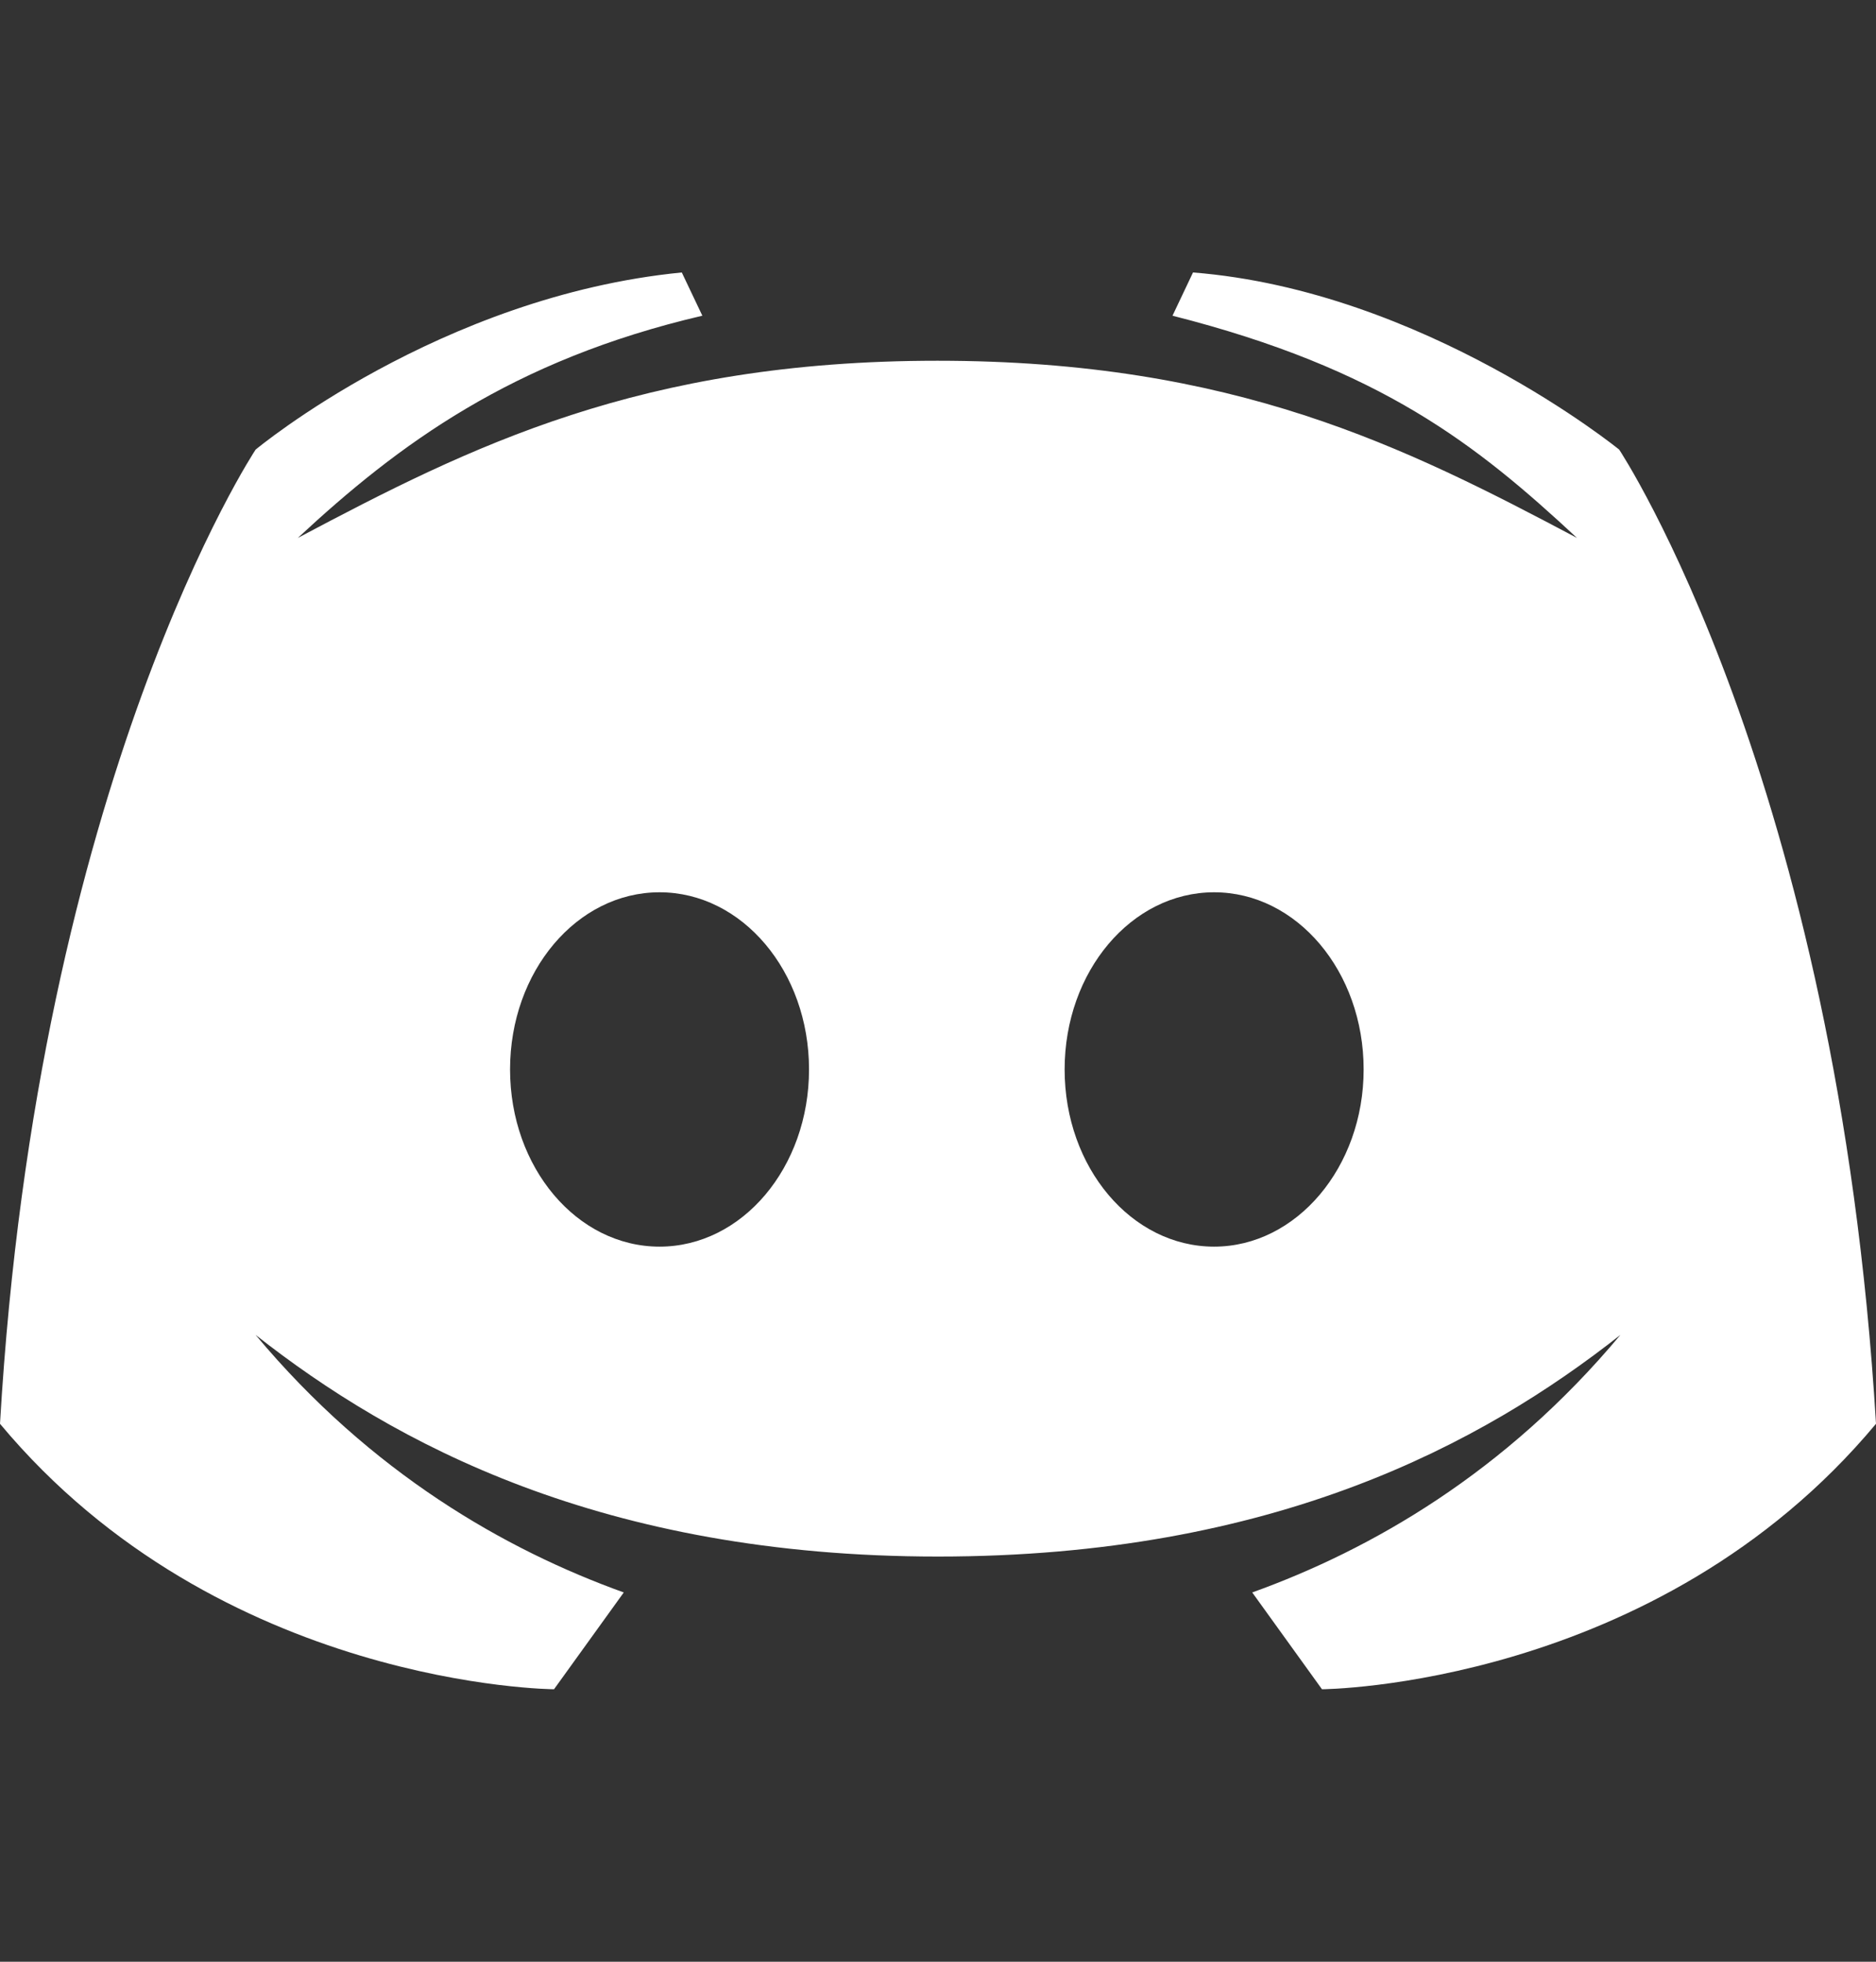 <svg width="44" height="46" viewBox="0 0 44 46" fill="none" xmlns="http://www.w3.org/2000/svg">
<rect x="0" y="0" width="44" height="46" fill="#333333" stroke="none"/>
<path d="M37.977 10.543C37.977 10.543 33.399 6.817 27.981 6.389L27.5 7.403C32.395 8.645 34.636 10.429 36.987 12.614C32.945 10.472 28.944 8.459 21.986 8.459C15.029 8.459 11.027 10.472 6.985 12.614C9.336 10.429 12.004 8.445 16.473 7.403L15.991 6.389C10.312 6.946 5.995 10.543 5.995 10.543C5.995 10.543 0.88 18.253 0 33.386C5.156 39.568 12.994 39.611 12.994 39.611L14.63 37.341C11.852 36.342 8.704 34.543 5.995 31.302C9.226 33.843 14.121 36.499 22 36.499C29.879 36.499 34.76 33.858 38.005 31.302C35.296 34.543 32.148 36.342 29.37 37.341L31.006 39.611C31.006 39.611 38.844 39.568 44 33.386C43.093 18.253 37.977 10.543 37.977 10.543ZM15.469 29.232C13.53 29.232 11.963 27.376 11.963 25.077C11.963 22.779 13.53 20.923 15.469 20.923C17.407 20.923 18.975 22.779 18.975 25.077C18.975 27.376 17.407 29.232 15.469 29.232ZM28.476 29.232C26.538 29.232 24.97 27.376 24.97 25.077C24.97 22.779 26.538 20.923 28.476 20.923C30.415 20.923 31.983 22.779 31.983 25.077C31.983 27.376 30.401 29.232 28.476 29.232Z" fill="white"/>
</svg>
